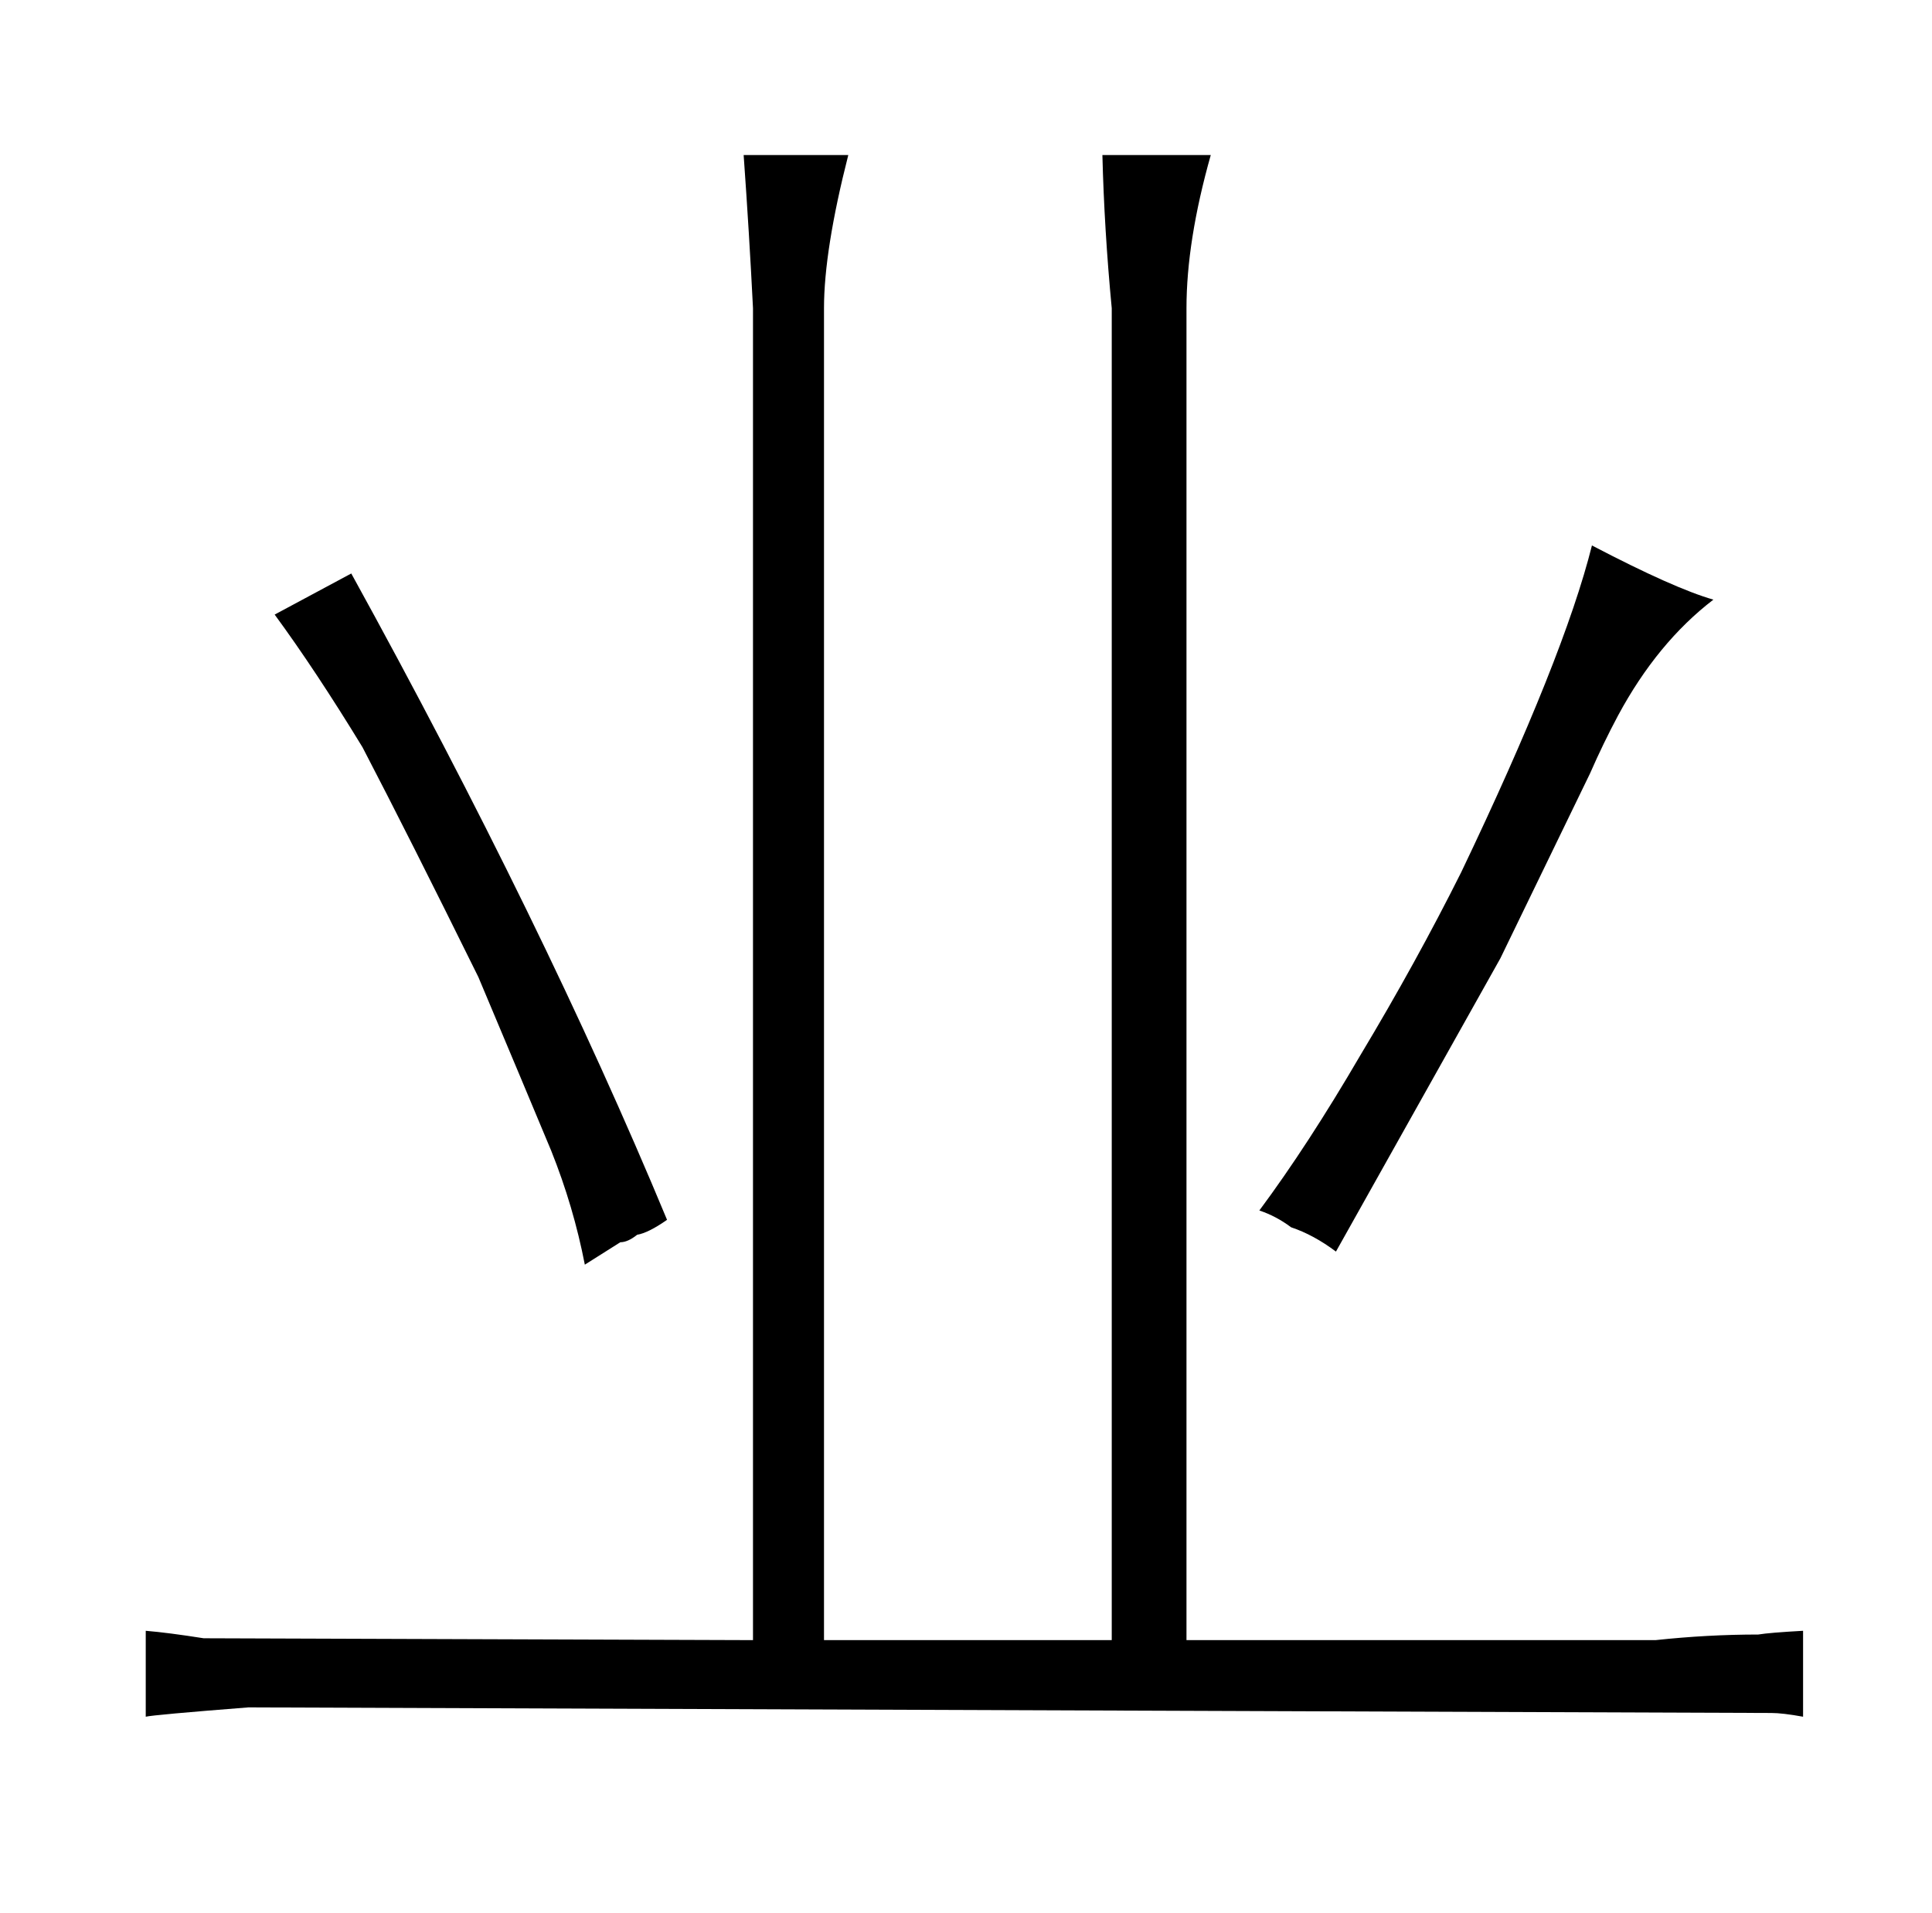 <?xml version="1.0" standalone="no"?>
<!DOCTYPE svg PUBLIC "-//W3C//DTD SVG 1.1//EN" "http://www.w3.org/Graphics/SVG/1.1/DTD/svg11.dtd" >
<svg xmlns="http://www.w3.org/2000/svg" xmlns:xlink="http://www.w3.org/1999/xlink" version="1.1" viewBox="-10 0 1034 1024">
  <g transform="matrix(1 0 0 -1 0 820)">
   <path fill="currentColor"
d="M68 -53v-46q4 1 55 5l815 -3q6 0 17 -2v46q-18 -1 -24 -2q-27 0 -55 -3h-251v713q0 36 13 82h-58q1 -40 5 -82v-713h-154v713q0 31 13 82h-56q3 -42 5 -82v-713l-294 1q-19 3 -31 4zM137 491q22 -30 47 -71q25 -48 62 -123q24 -57 39 -93q12 -30 18 -61l19 12q4 0 9 4
q6 1 16 8q-66 159 -169 346zM856 437q21 39 51 62q-21 6 -65 29q-15 -60 -70 -175q-24 -48 -54 -98q-28 -48 -54 -83q9 -3 17 -9q12 -4 24 -13l88 157l48 99q7 16 15 31v0z" />
  </g>

</svg>
